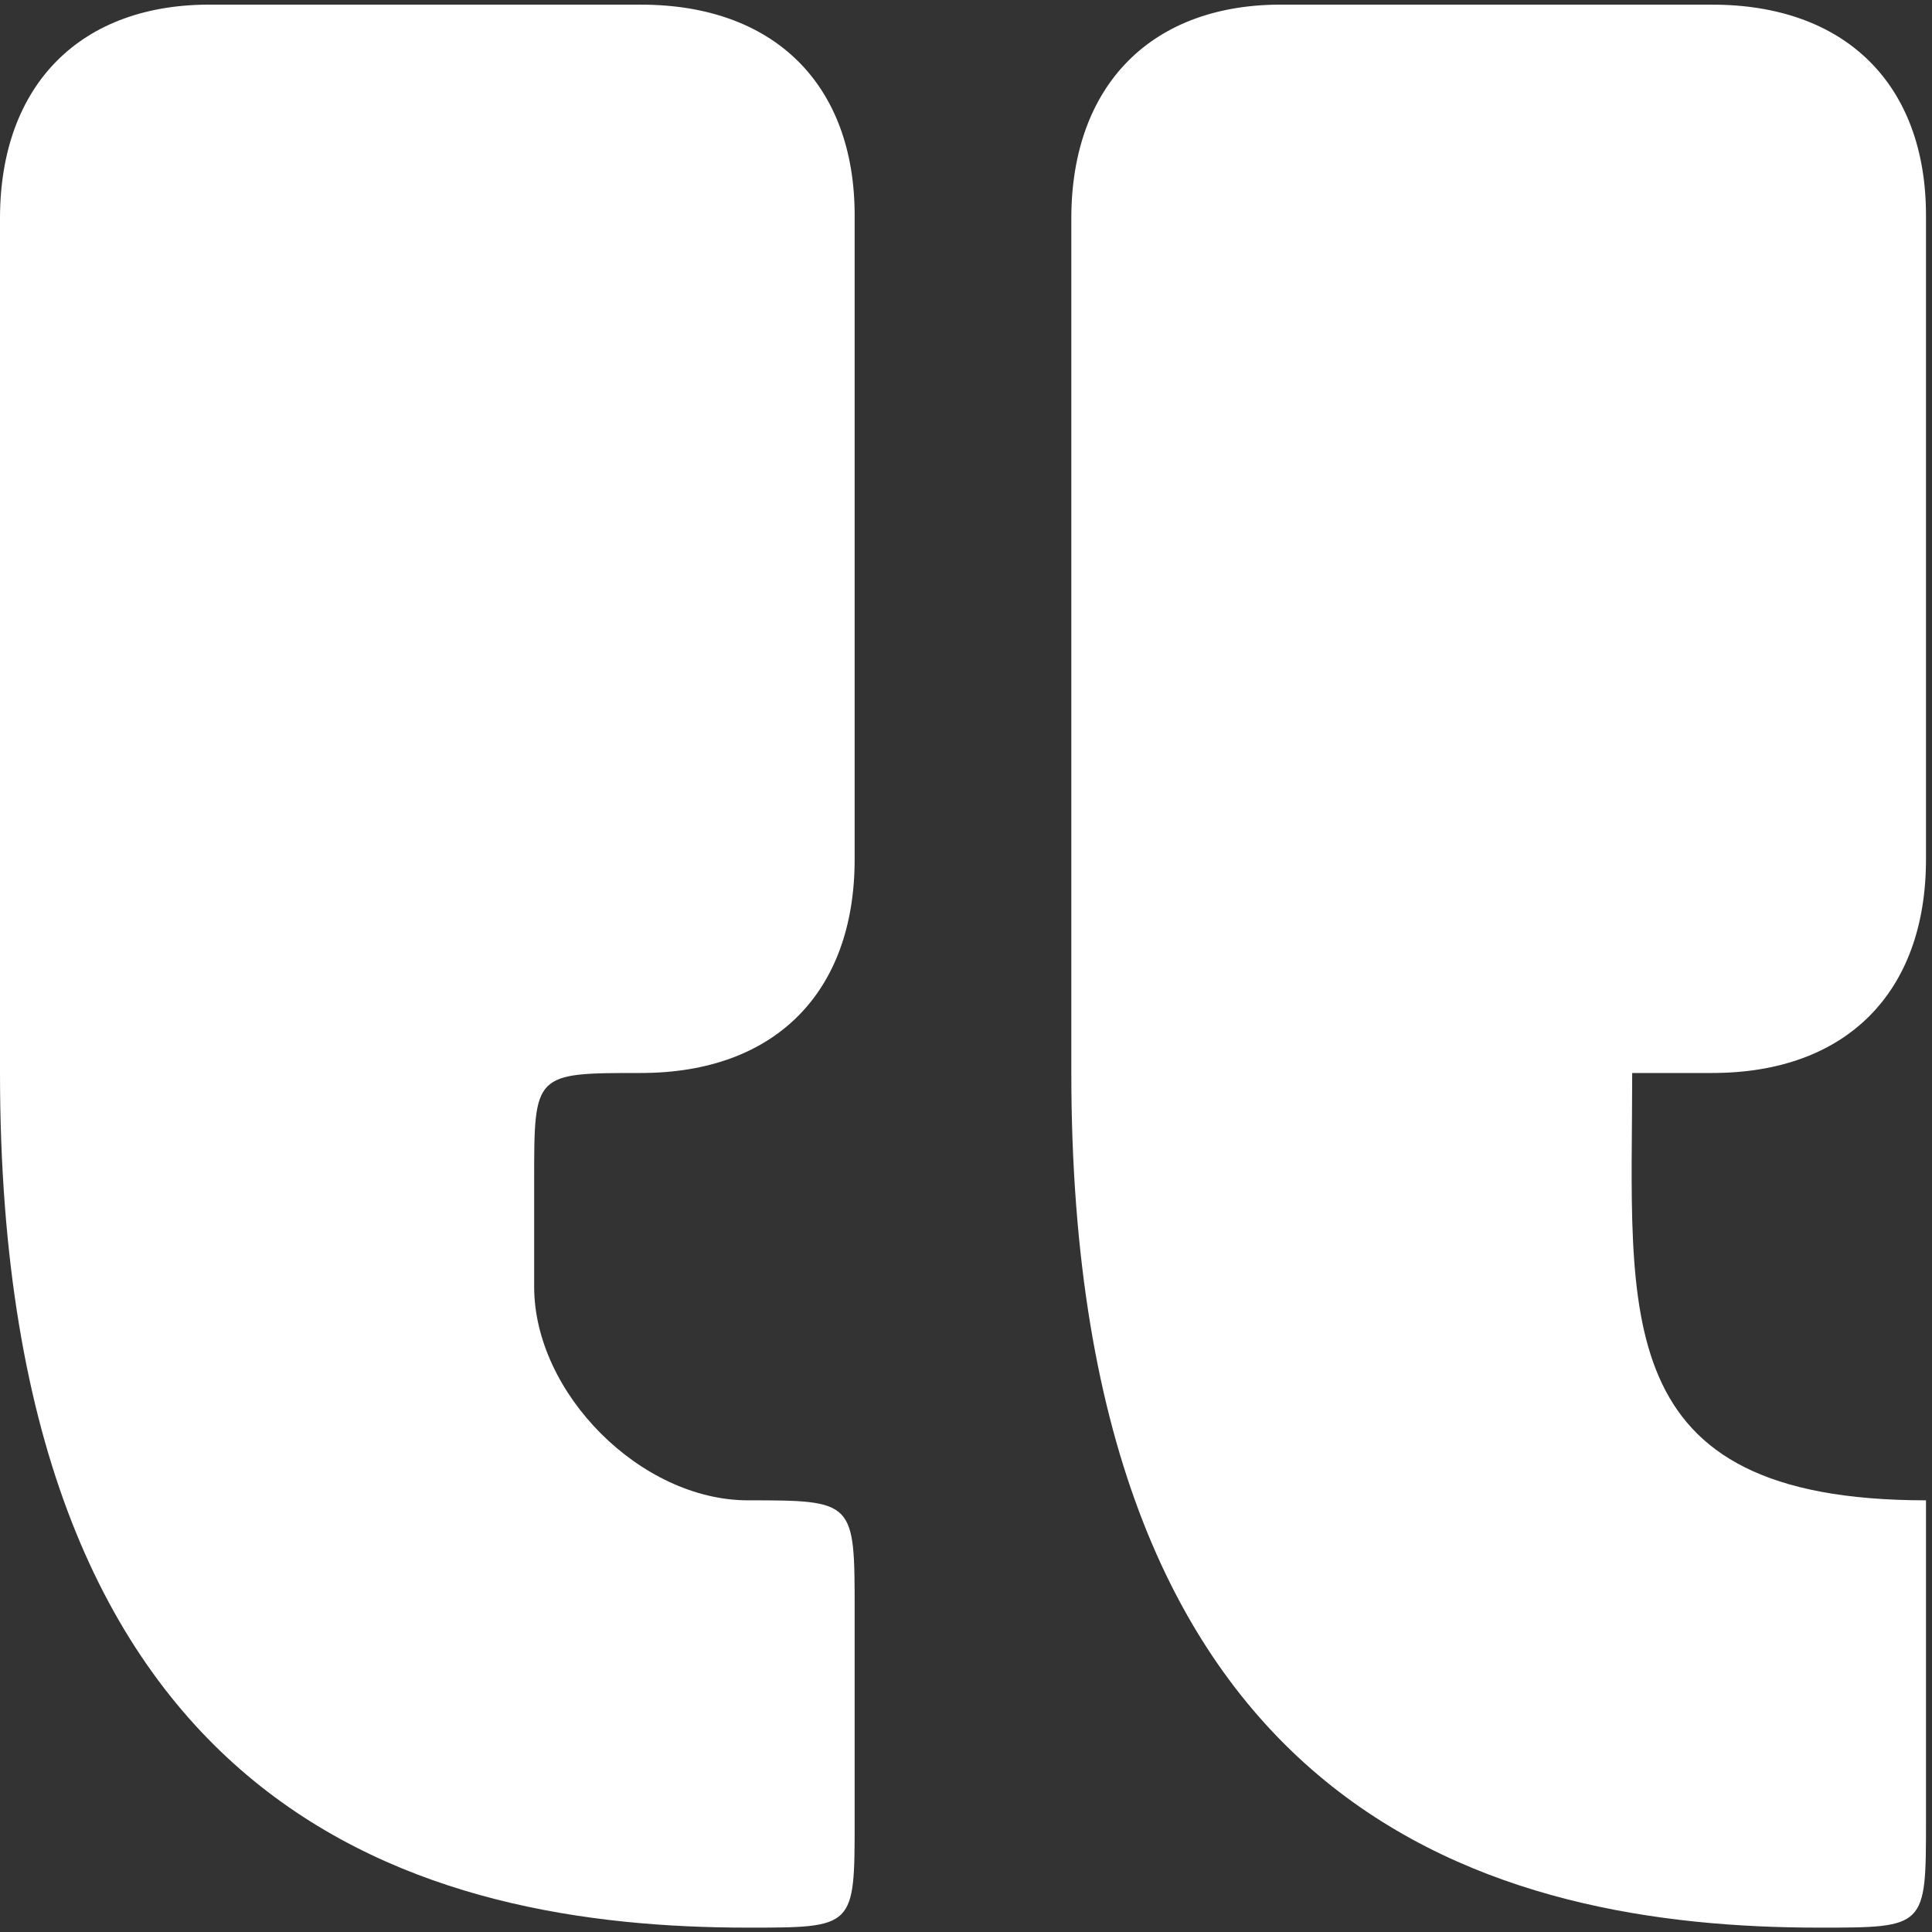 <svg width="107" height="107" viewBox="0 0 107 107" fill="none" xmlns="http://www.w3.org/2000/svg">
<rect x="0" y="0" width="107" height="107" fill="#333333" stroke="none"/>
<path d="M41.417 106.758C23.667 106.758 4.19617e-05 100.842 4.19617e-05 59.425V12.092C4.19617e-05 4.696 4.473 0.158 11.833 0.258H35.5C42.896 0.258 47.333 4.696 47.333 11.926V47.592C47.333 54.988 42.896 59.425 35.5 59.425C29.583 59.425 29.583 59.425 29.583 65.342V71.258C29.583 77.175 35.5 83.092 41.417 83.092C47.333 83.092 47.333 83.139 47.333 89.192V100.842C47.333 106.758 47.333 106.758 41.417 106.758Z" fill="white"/>
<path d="M100.75 106.758C83 106.758 59.333 100.842 59.333 59.425V12.092C59.333 4.696 63.812 0.158 71.167 0.258H94.833C102.229 0.258 106.667 4.696 106.667 11.926V47.592C106.667 54.988 102.229 59.425 94.833 59.425H90.396C90.396 72.738 88.917 83.092 106.667 83.092V100.842C106.667 106.758 106.667 106.758 100.75 106.758Z" fill="white"/>
</svg>
